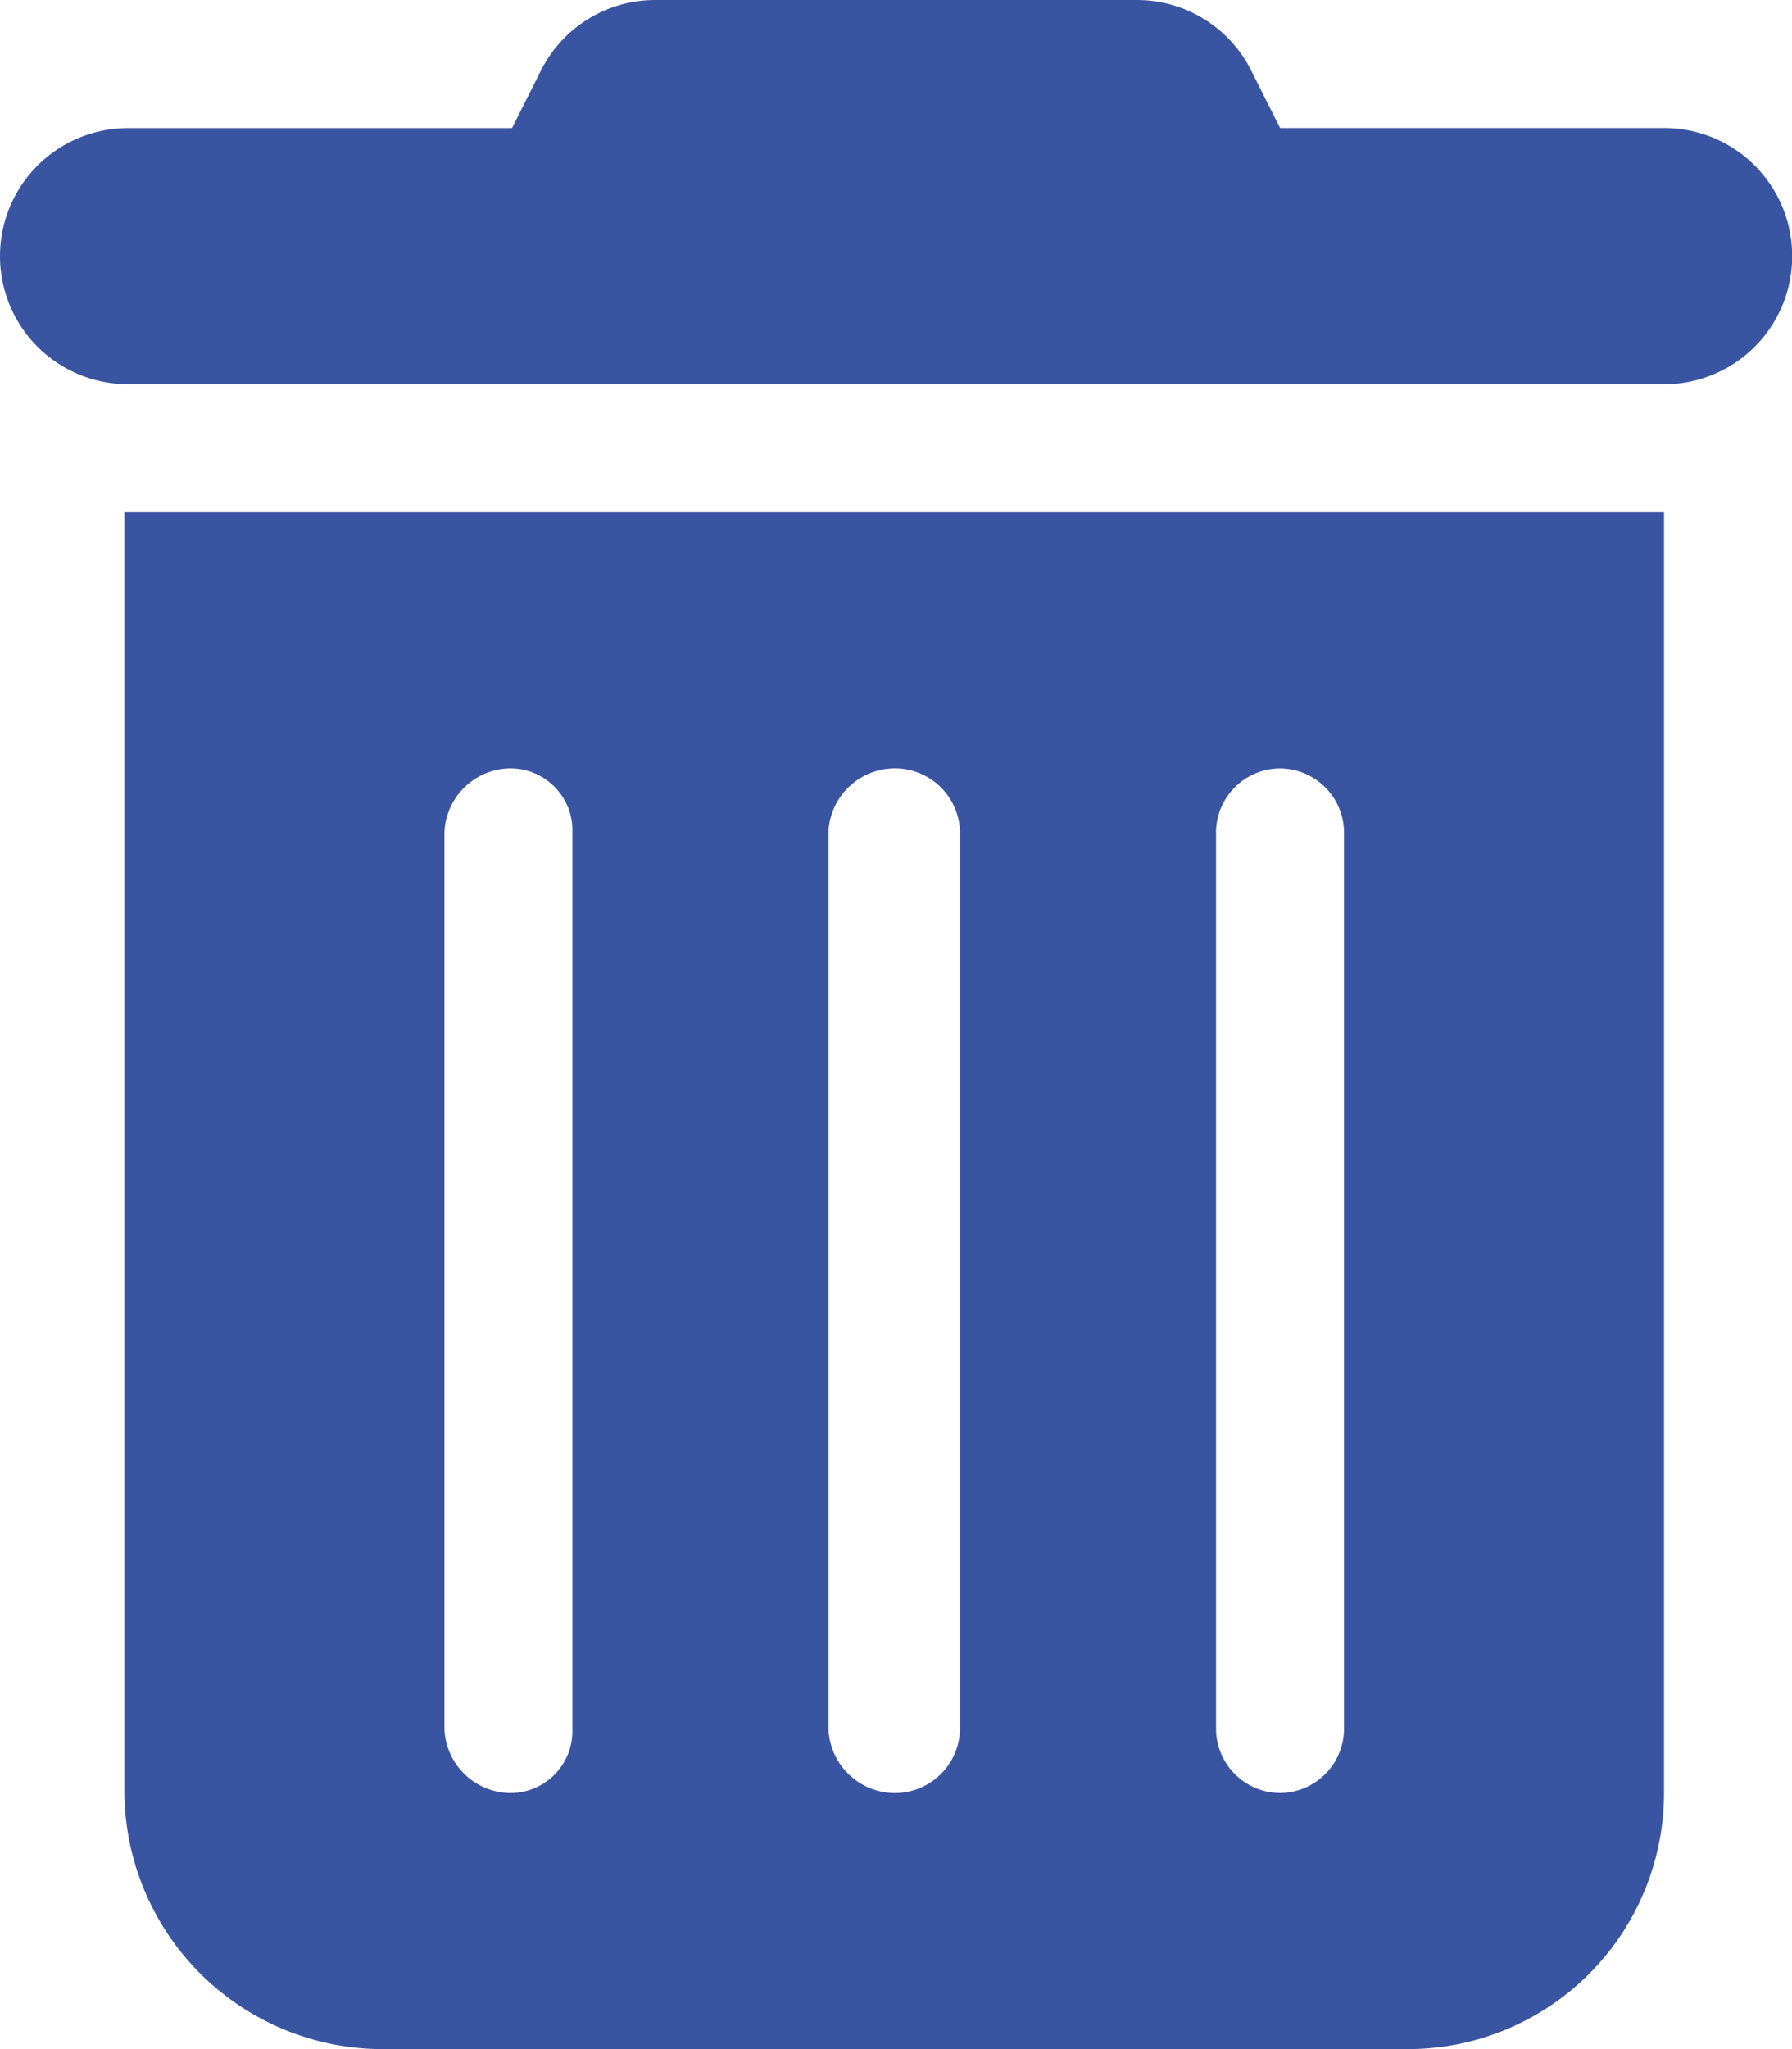 <svg xmlns="http://www.w3.org/2000/svg" width="30.625" height="35" viewBox="0 0 30.625 35">
  <path id="Path_13407" data-name="Path 13407" d="M9.242-29.416A2.185,2.185,0,0,1,11.2-30.625h8.23a2.185,2.185,0,0,1,1.955,1.209l.492.978h6.563a2.186,2.186,0,0,1,2.188,2.188,2.186,2.186,0,0,1-2.187,2.188H2.188A2.188,2.188,0,0,1,0-26.25a2.188,2.188,0,0,1,2.188-2.187H8.75ZM2.126-21.875H28.438V0a4.379,4.379,0,0,1-4.375,4.375H6.5A4.417,4.417,0,0,1,2.126,0Zm5.469,5.469V-1.094A1.139,1.139,0,0,0,8.688,0,1.059,1.059,0,0,0,9.782-1.094V-16.406A1.059,1.059,0,0,0,8.688-17.5,1.139,1.139,0,0,0,7.595-16.406Zm6.563,0V-1.094A1.139,1.139,0,0,0,15.251,0a1.112,1.112,0,0,0,1.155-1.094V-16.406A1.112,1.112,0,0,0,15.251-17.5,1.139,1.139,0,0,0,14.157-16.406Zm6.624,0V-1.094A1.1,1.1,0,0,0,21.875,0a1.1,1.1,0,0,0,1.094-1.094V-16.406A1.1,1.1,0,0,0,21.875-17.5,1.1,1.1,0,0,0,20.781-16.406Z" transform="translate(0 30.625)" fill="#3955a2"/>
</svg>
